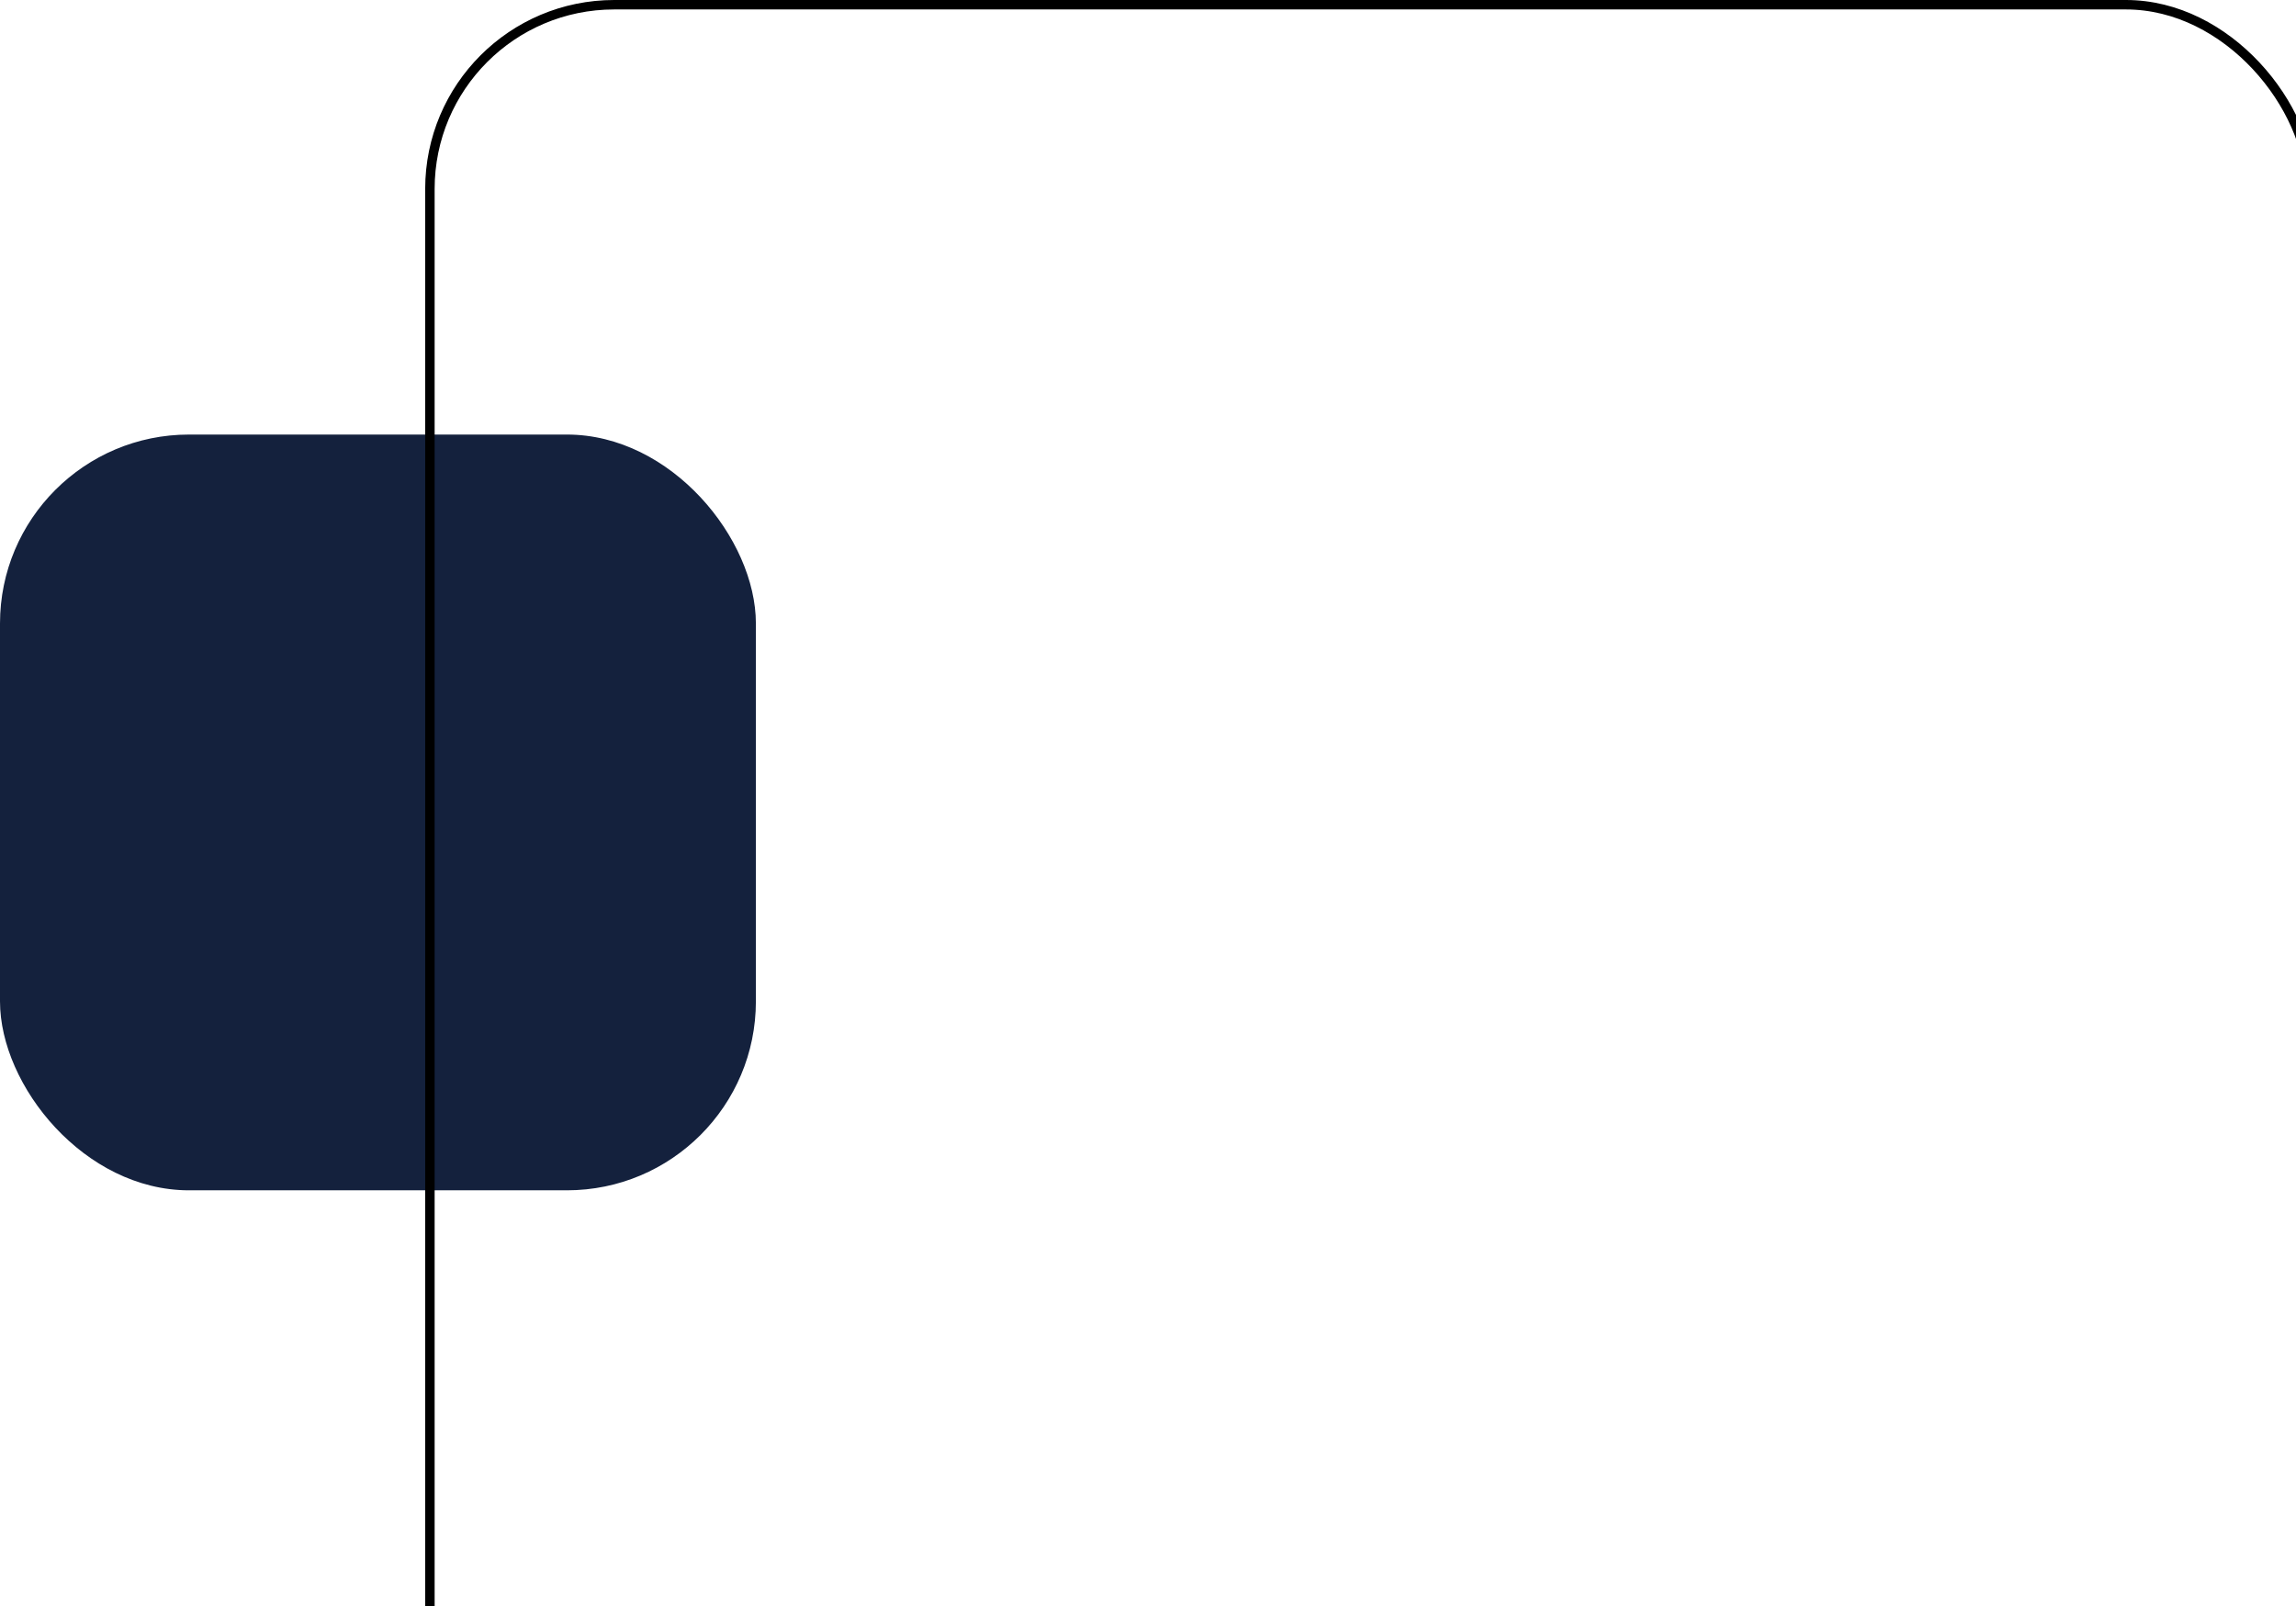 <svg width="243" height="170" viewBox="0 0 243 170" fill="none" xmlns="http://www.w3.org/2000/svg">
<rect y="46" width="80" height="80" rx="20" fill="#14213D"/>
<rect x="45.5" y="0.5" width="199" height="199" rx="19.5" stroke="black"/>
</svg>
